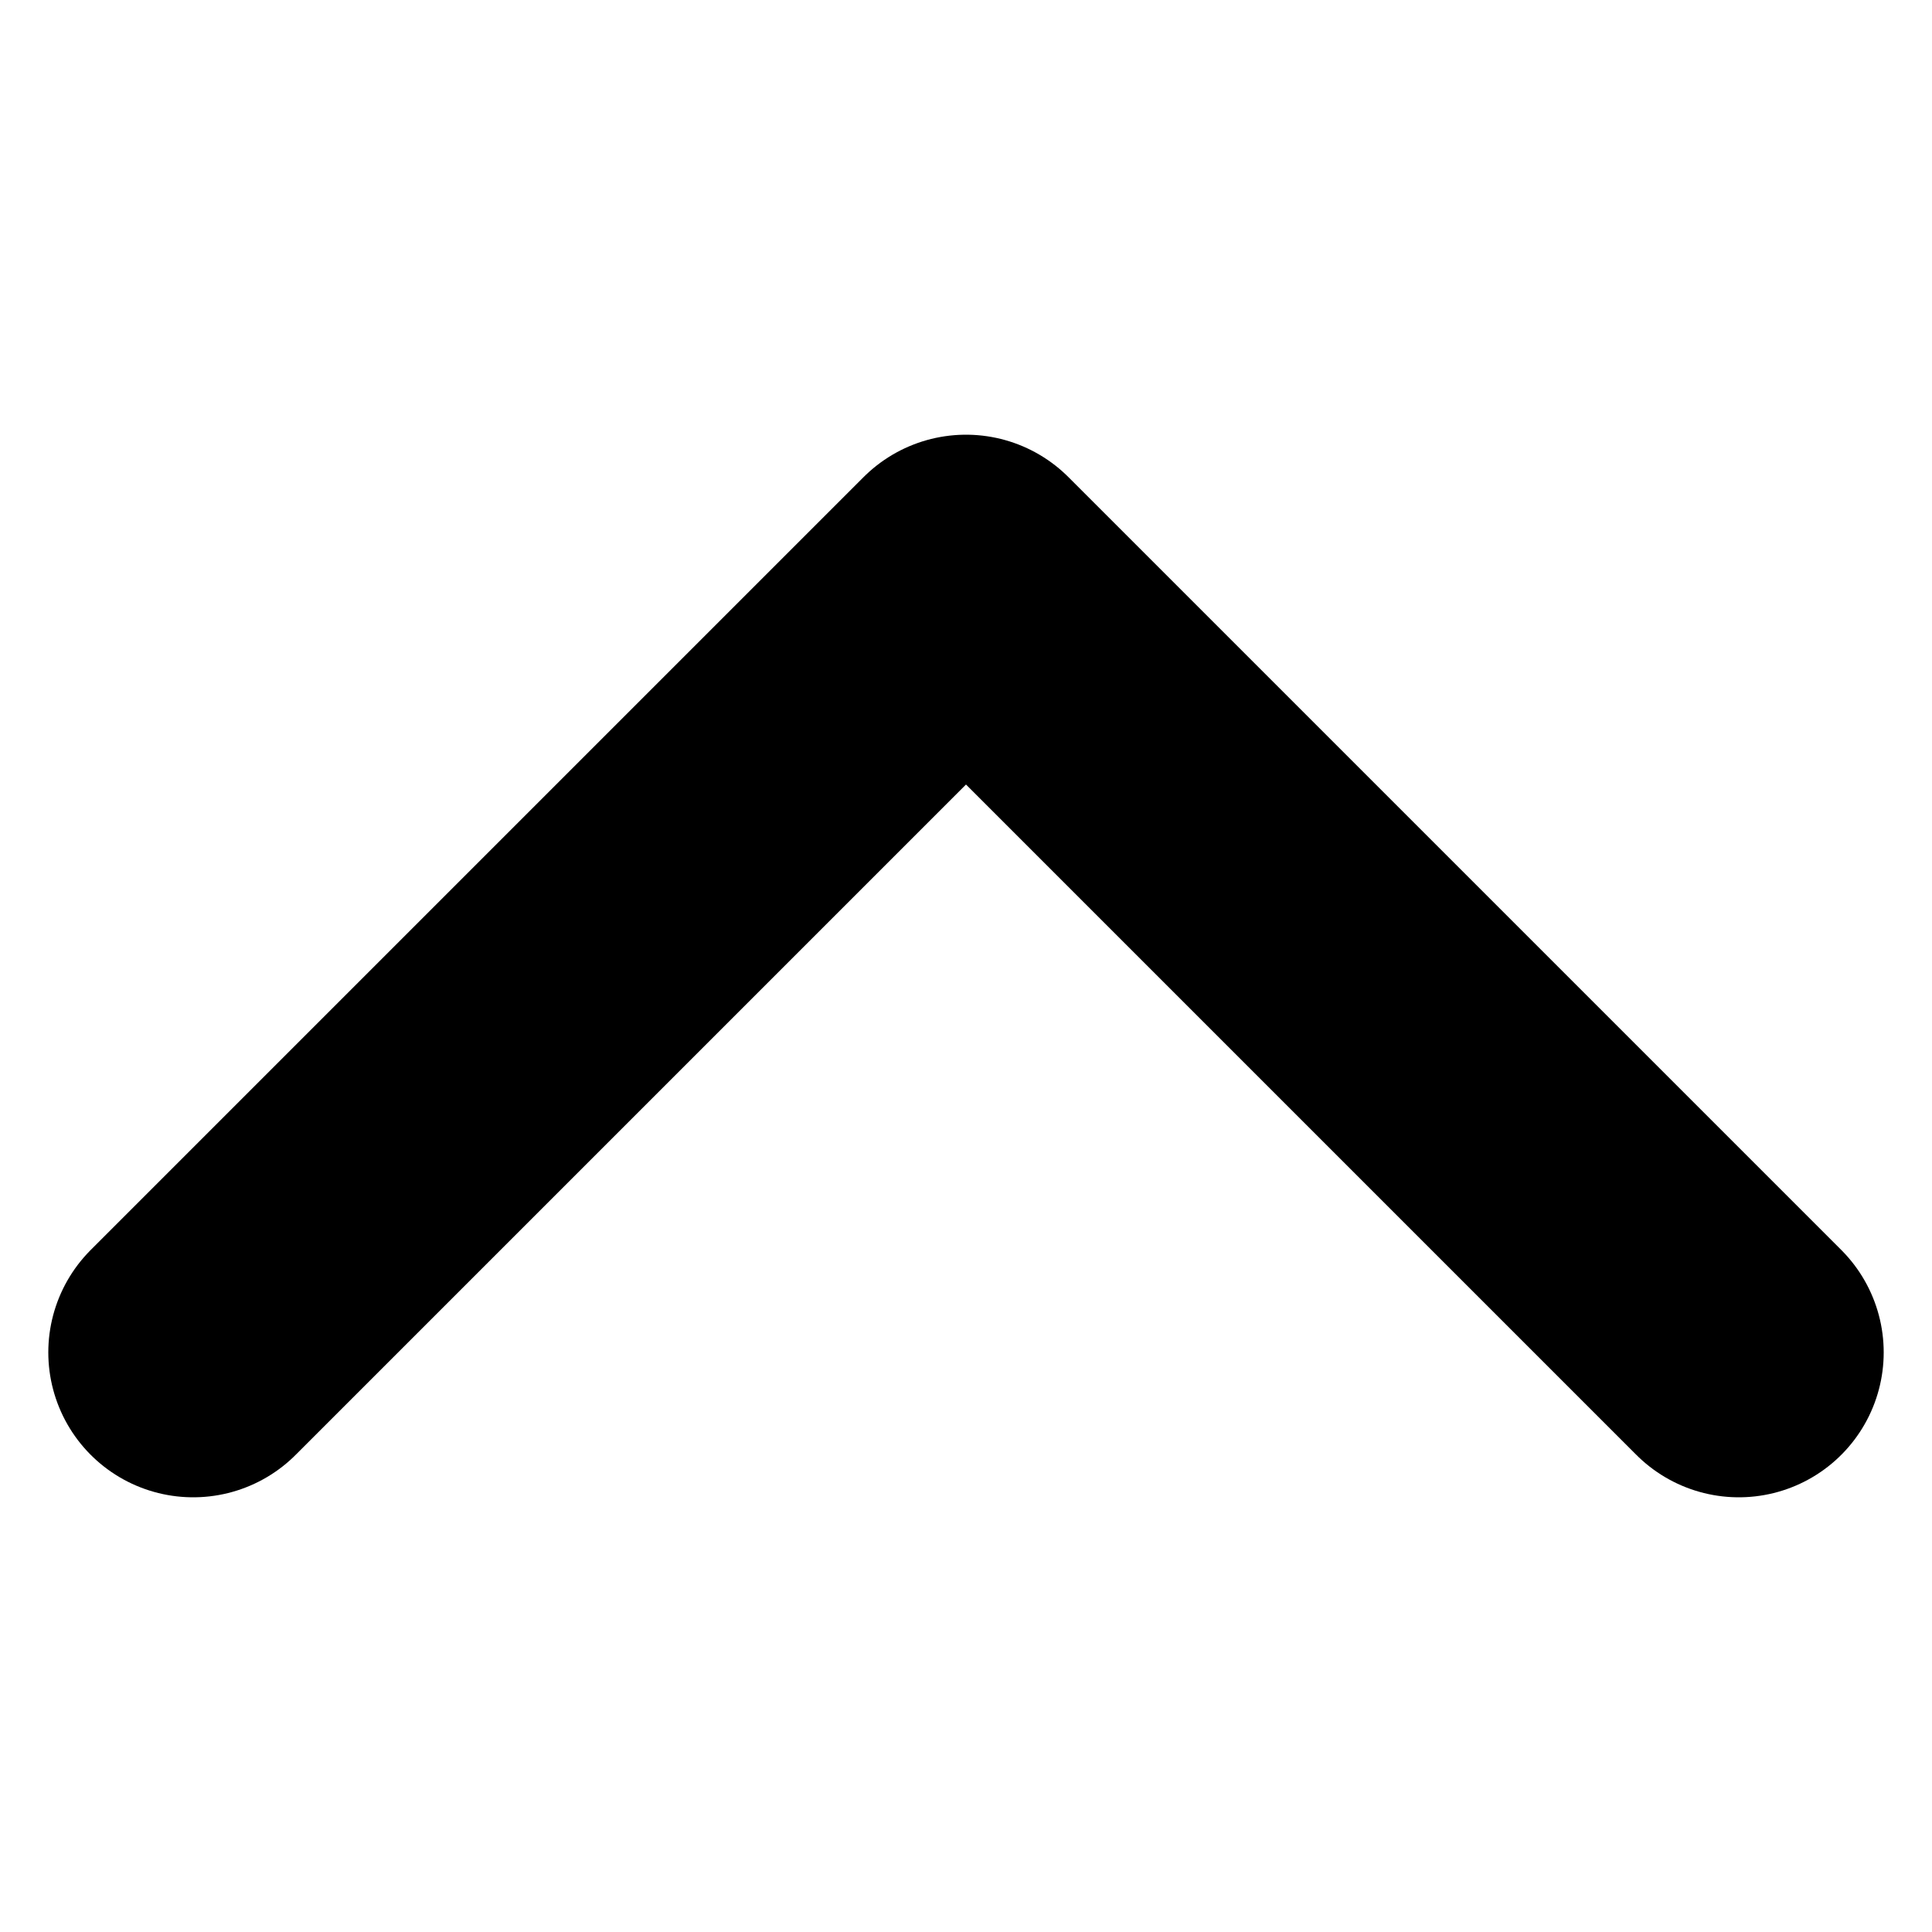 <!-- Generated by IcoMoon.io -->
<svg version="1.1" xmlns="http://www.w3.org/2000/svg" width="32" height="32" viewBox="0 0 32 32">
<path fill="none" stroke-linejoin="round" stroke-linecap="round" stroke-miterlimit="4" stroke-width="4.8" stroke="#000" d="M3.2 22.4l12.8-12.8 12.8 12.8"></path>
</svg>
